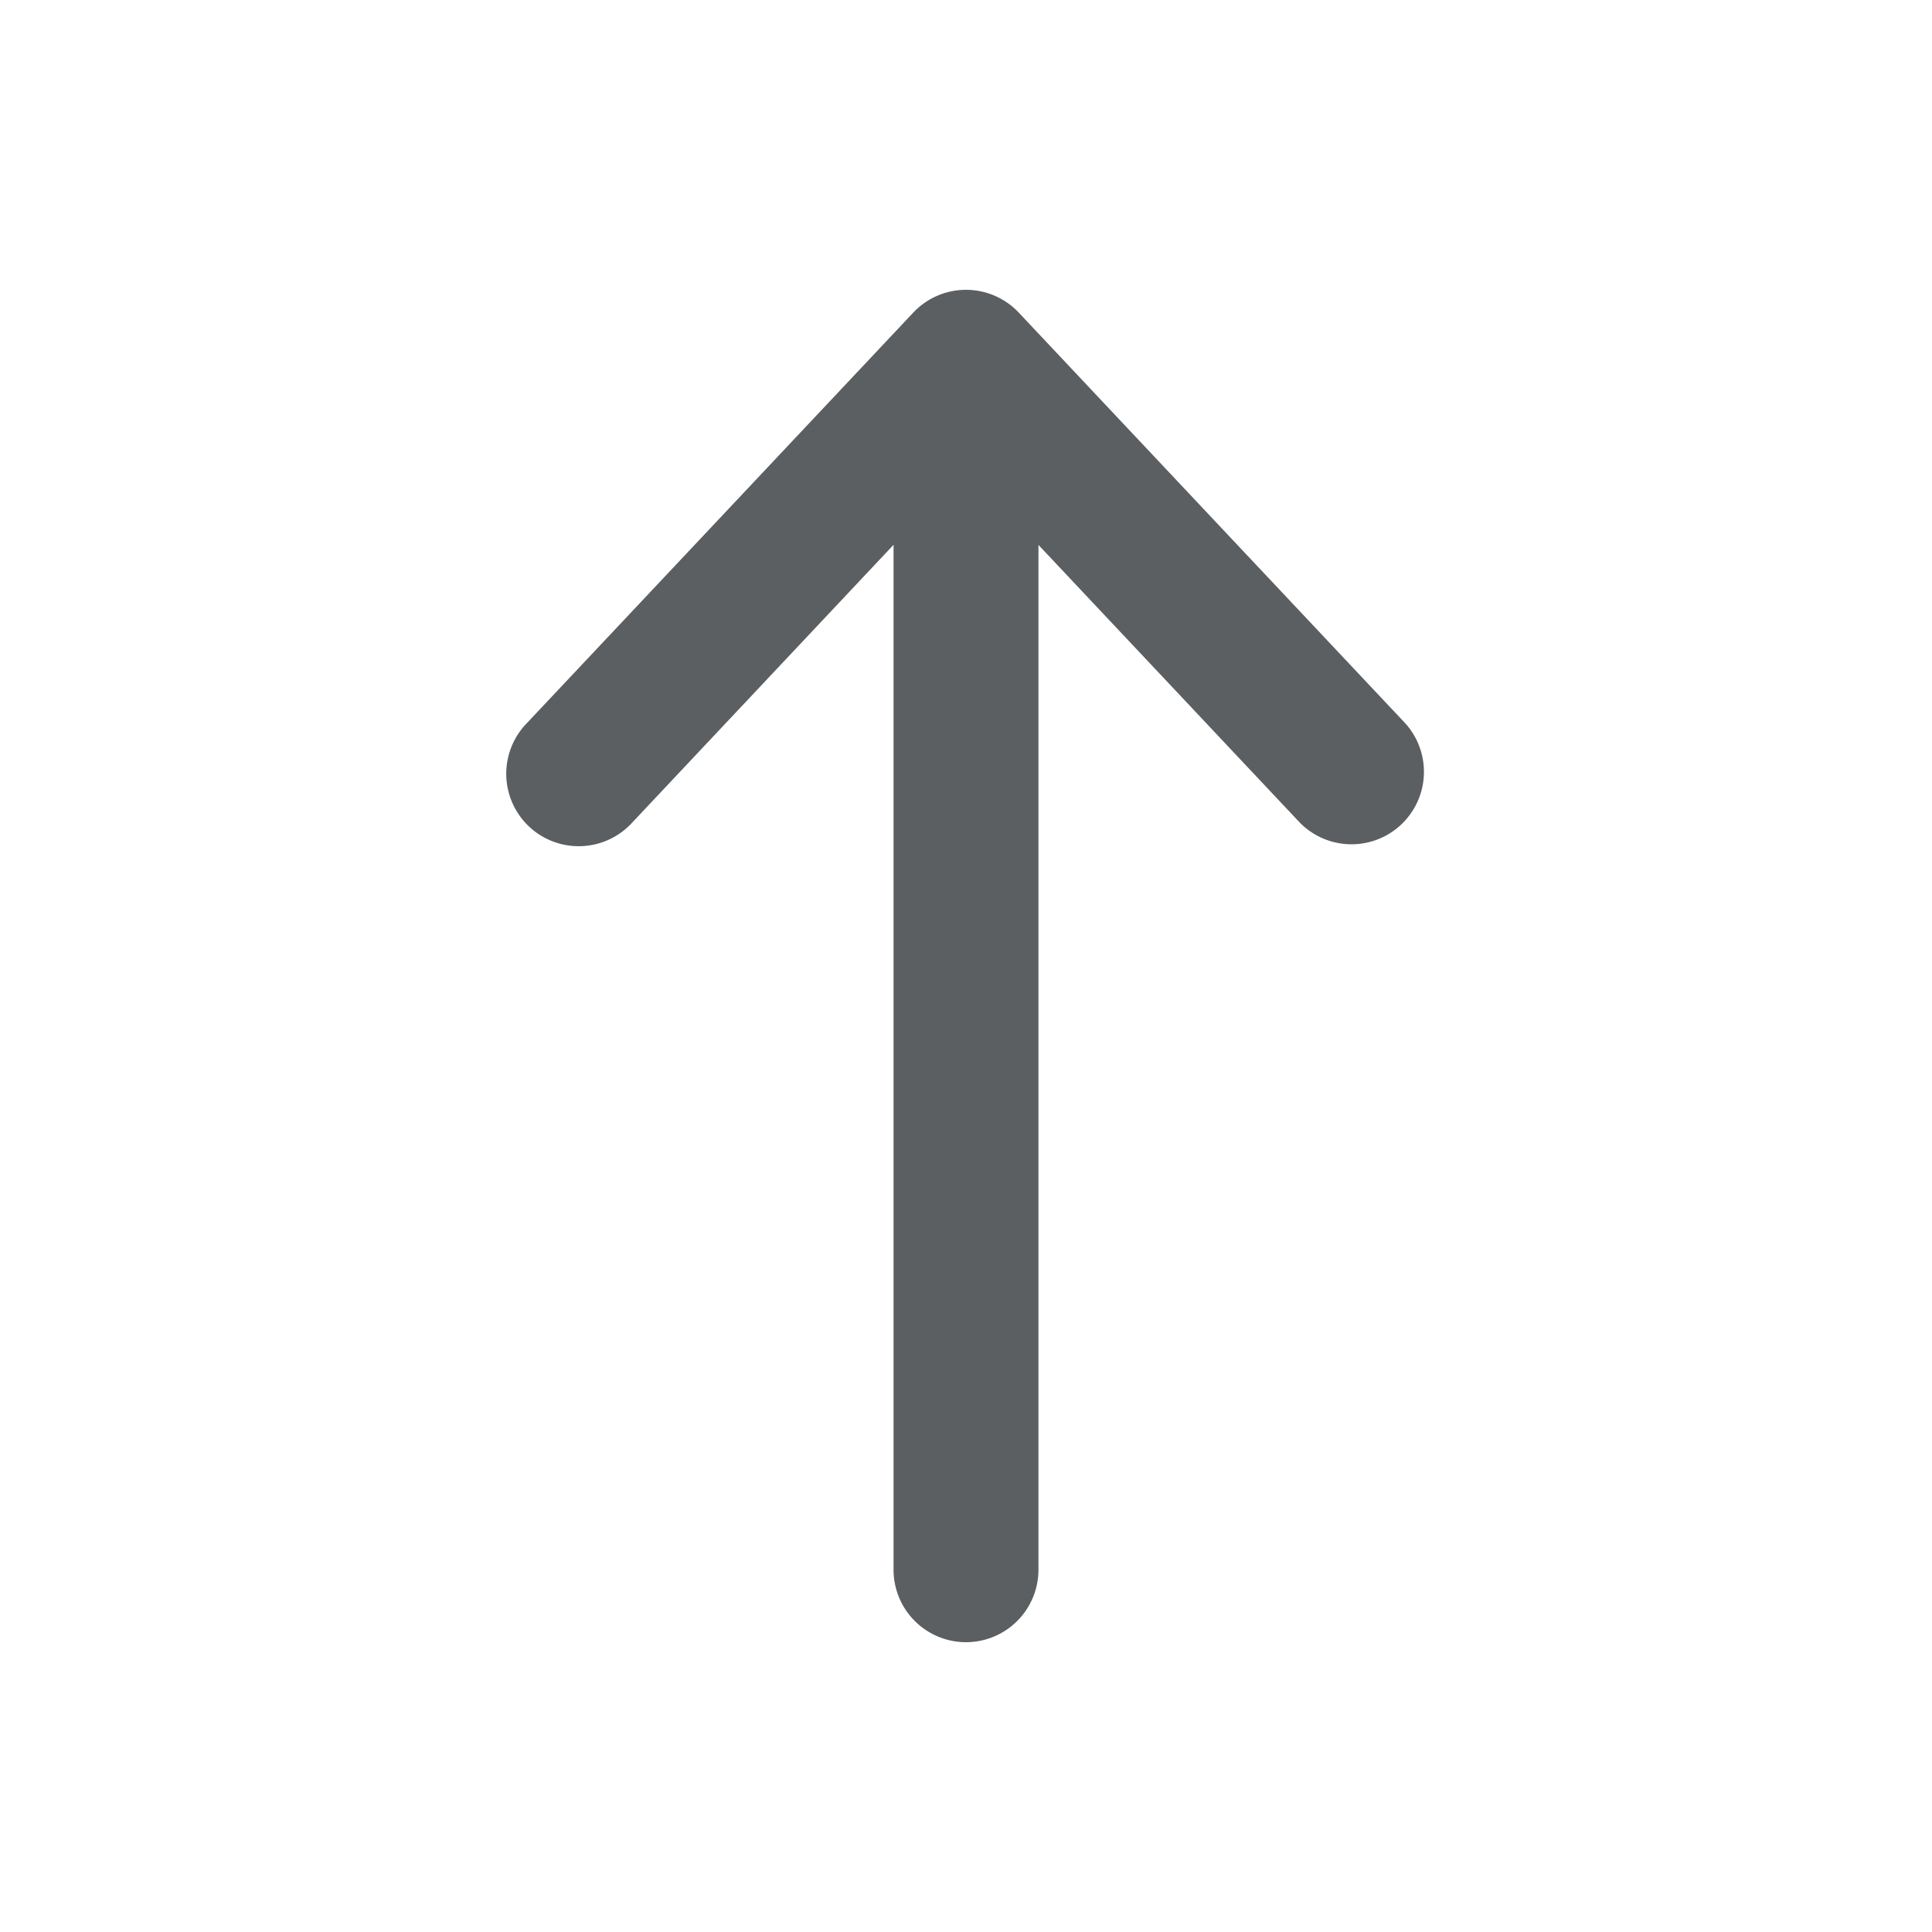 <svg viewBox="0 0 20 20" xmlns="http://www.w3.org/2000/svg"><path fill-rule="evenodd" d="M10 17a.75.75 0 0 1-.75-.75v-10.61l-2.704 2.874a.75.75 0 1 1-1.092-1.028l4-4.25a.75.75 0 0 1 1.092 0l4 4.25a.75.75 0 0 1-1.092 1.028l-2.704-2.873v10.609a.75.75 0 0 1-.75.75Z" fill="#5C5F62"/></svg>